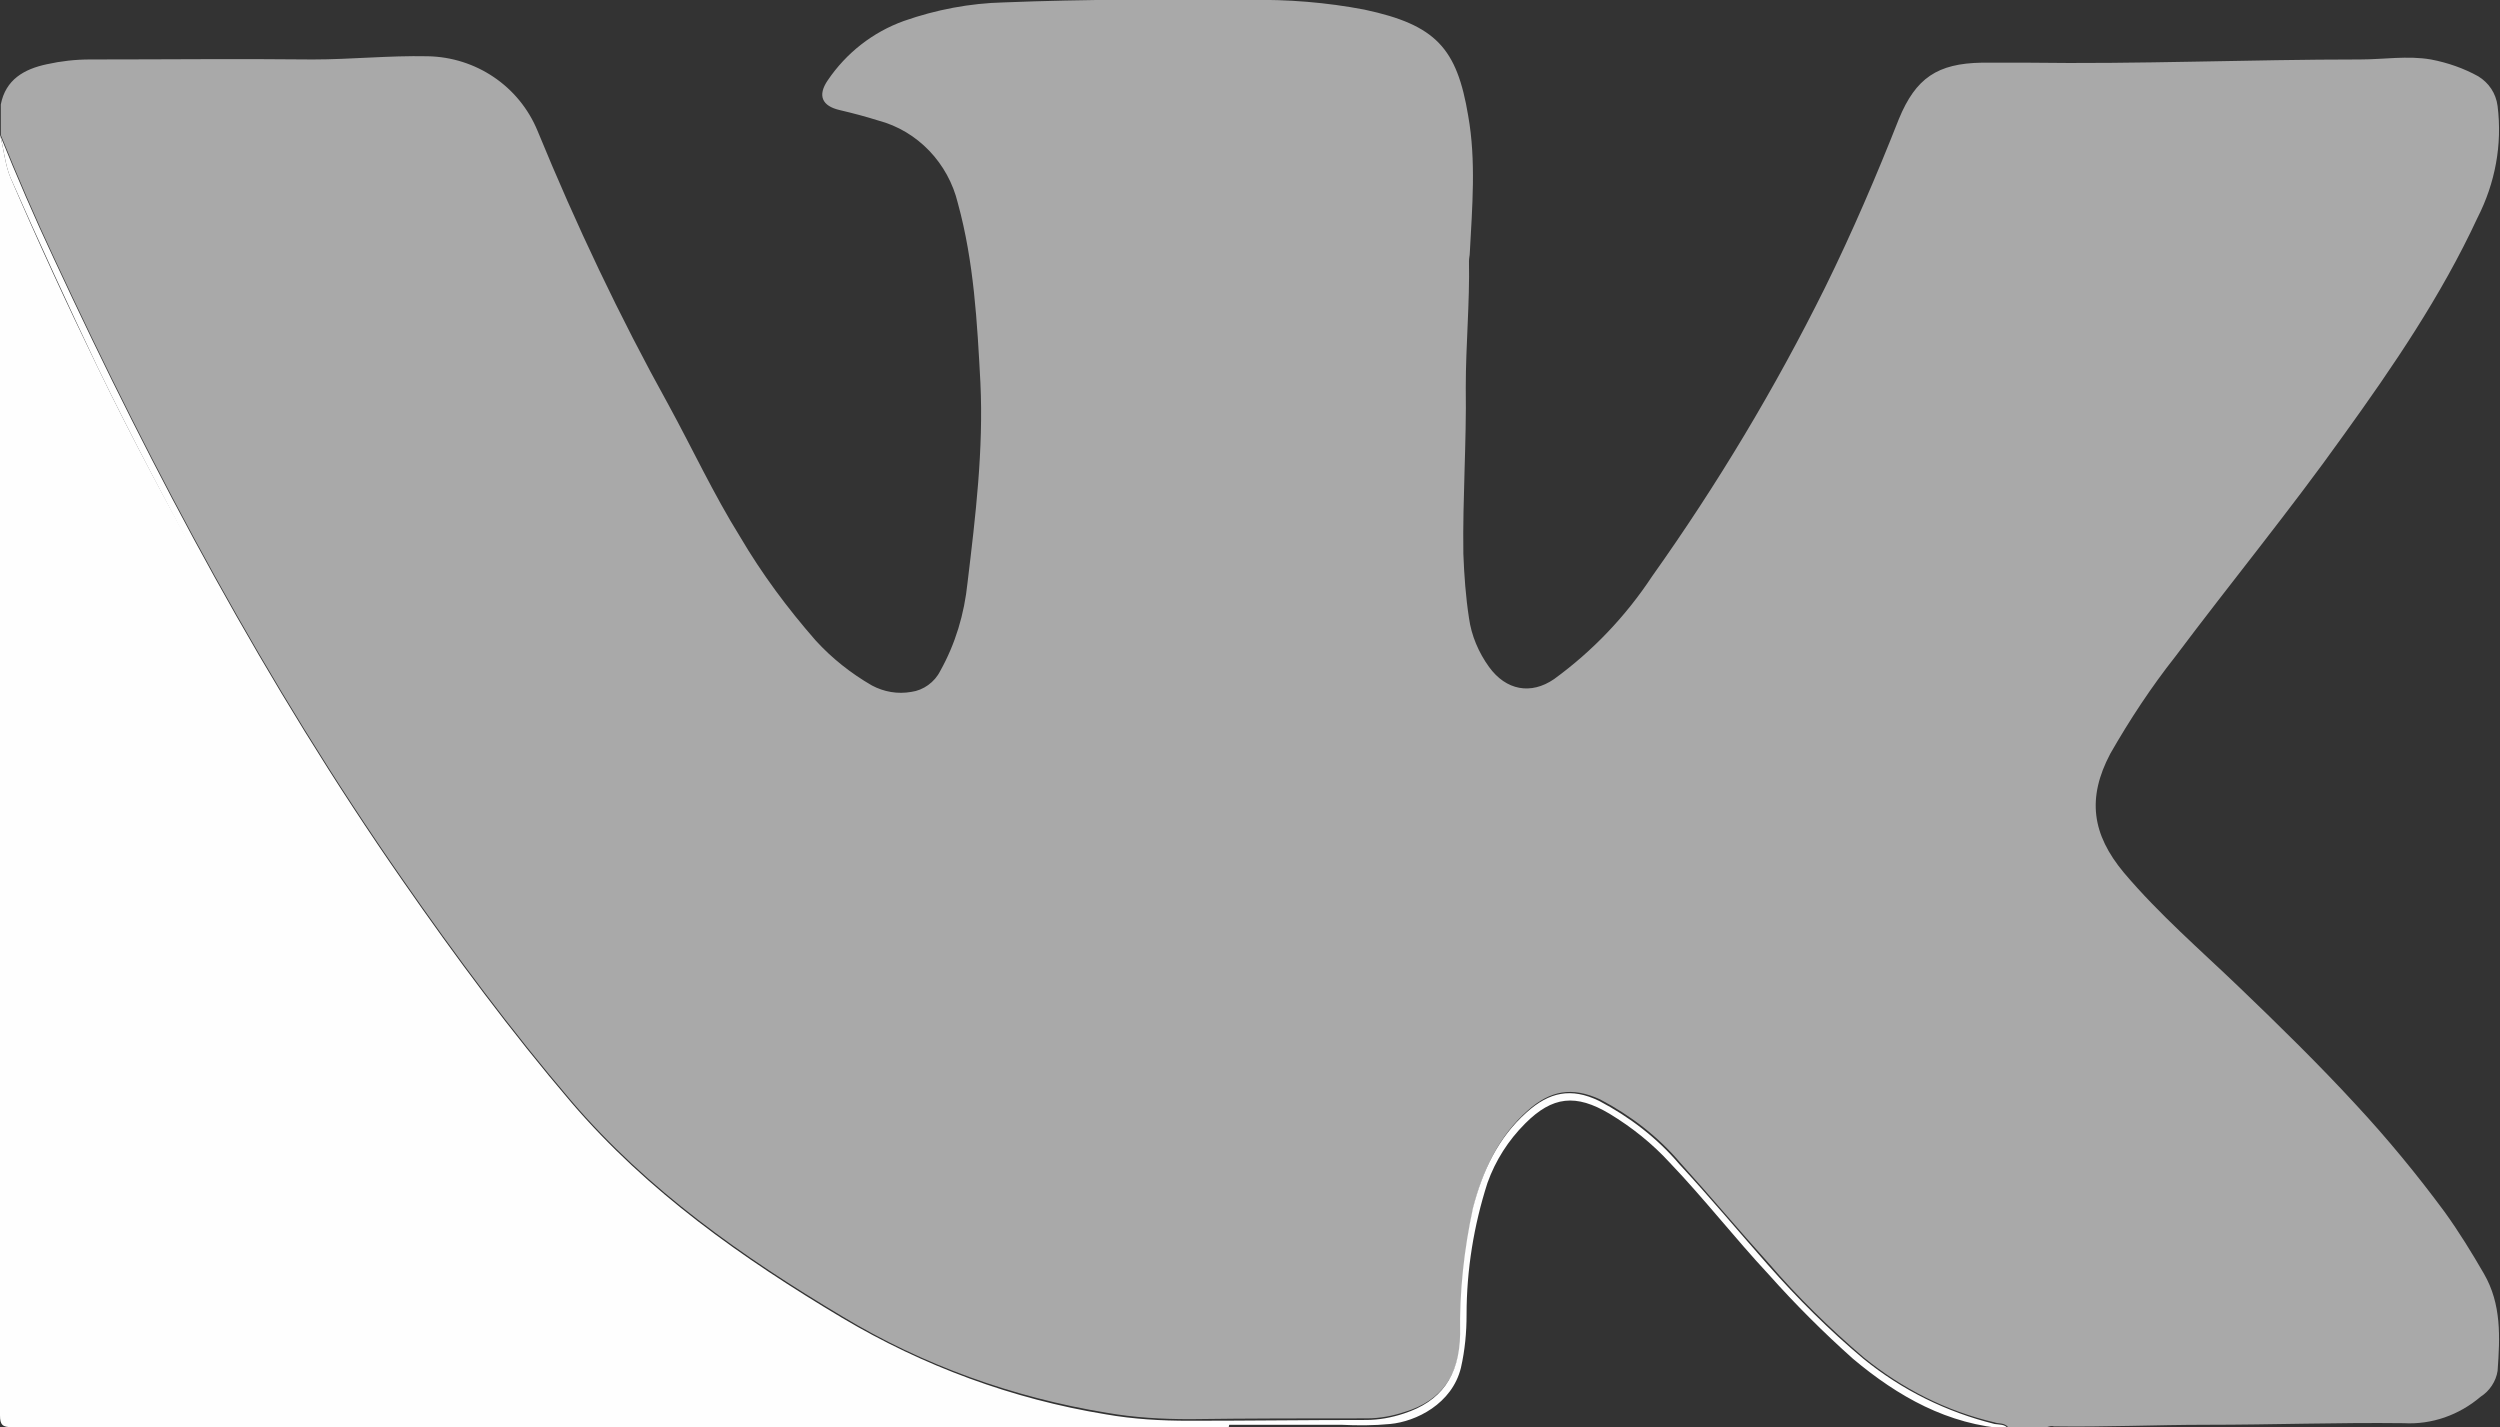 <?xml version="1.0" encoding="utf-8"?>
<!-- Generator: Adobe Illustrator 21.0.2, SVG Export Plug-In . SVG Version: 6.00 Build 0)  -->
<svg version="1.1" id="Слой_1" xmlns="http://www.w3.org/2000/svg" xmlns:xlink="http://www.w3.org/1999/xlink" x="0px" y="0px"
	 viewBox="0 0 311.1 177.6" style="enable-background:new 0 0 311.1 177.6;" xml:space="preserve">
<rect x="0" y="0" width="311.1" height="177.6" fill="#333333" stroke="none"/>
<style type="text/css">
	.st0{fill:#A9A9A9;}
	.st1{fill:#FEFEFE;}
</style>
<title>VK</title>
<path class="st0" d="M309.1,158.5c2.2,3.8,2,7.9,1.7,12.1c-0.2,1.3-1,2.5-2.1,3.2c-2.7,2.3-6.1,3.5-9.6,3.3
	c-8.1-0.1-16.3,0.2-24.5,0.2c-6.3,0-12.7,0.3-19,0.2c-0.3-0.1-0.6,0-0.9,0.1h-4.8c-0.5-0.6-1.2-0.4-1.7-0.6
	c-6-1.4-11.5-4.2-16.3-8.1c-4.2-3.6-8.2-7.5-11.8-11.7c-3.7-4.1-7.3-8.4-11-12.5c-2.8-3.3-6.2-5.9-10-7.9c-3.5-1.6-6.2-1.1-9,1.4
	c-3.6,3.2-5.5,7.3-6.7,11.9c-1.1,5.2-1.7,10.4-1.6,15.7c-0.1,5.3-2.4,8.5-7,9.9c-1.5,0.5-3.1,0.8-4.7,0.8c-7.3,0-14.7,0-22,0.1
	c-3.5,0-7-0.2-10.4-0.8c-11.6-1.9-22.8-5.9-32.9-12c-12.4-7.4-24.2-15.7-33.7-26.8c-7.5-8.8-14.4-18.1-21-27.6
	c-17-24.4-30.9-50.5-43.4-77.4C4.4,27.1,2.2,22,0.1,16.8V13C0.7,9.9,3,8.6,5.8,8c1.8-0.4,3.6-0.6,5.4-0.6c9.3,0,18.5-0.1,27.7,0
	c4.8,0,9.5-0.5,14.3-0.4c6,0.1,11.4,3.7,13.7,9.3C71.7,28,77.1,39.4,83.2,50.4c3,5.5,5.6,11.1,8.9,16.4c2.7,4.6,5.9,8.9,9.4,12.9
	c2,2.2,4.4,4.1,7,5.6c1.5,0.8,3.2,1.1,4.9,0.8c1.5-0.2,2.9-1.2,3.6-2.6c1.9-3.4,3-7.1,3.4-11c1-8.3,2-16.6,1.6-24.9
	c-0.4-7.5-0.8-15-2.8-22.3c-1.2-5-5-9-9.9-10.3c-1.6-0.5-3.1-0.9-4.8-1.3c-2.2-0.5-2.8-1.8-1.5-3.7c2.3-3.4,5.6-6,9.5-7.4
	c4-1.4,8.2-2.2,12.4-2.3c10.1-0.4,20.3-0.4,30.5-0.3c4.8-0.1,9.7,0.3,14.4,1.2c8.9,1.9,11.5,4.8,12.9,13.2c1,5.6,0.5,11.4,0.2,17.1
	c0,0.3-0.1,0.6-0.1,1c0.1,5.2-0.4,10.4-0.4,15.7c0.1,6.9-0.4,13.8-0.3,20.7c0.1,2.7,0.3,5.4,0.7,8c0.3,2.2,1.2,4.3,2.5,6.1
	c2.1,2.9,5.2,3.5,8.1,1.5c4.8-3.5,8.9-7.8,12.2-12.8c8.1-11.4,15.3-23.4,21.5-35.9c3.4-6.9,6.4-13.9,9.2-21c2.1-5.1,4.8-6.9,10.3-7
	c1.9,0,3.8,0,5.7,0c13.8,0.2,27.6-0.4,41.4-0.4c2.9,0,5.9-0.5,8.8,0c2.1,0.4,4.1,1.1,5.9,2.1c1.3,0.8,2.2,2.1,2.4,3.7
	c0.6,4.8-0.3,9.6-2.5,13.9c-4.5,9.7-10.5,18.5-16.7,27.1c-6.7,9.4-14,18.3-20.9,27.5c-3,3.8-5.7,7.9-8.1,12.1
	c-2.9,5.5-2.3,10,1.7,14.8c4.4,5.2,9.5,9.6,14.4,14.3s9.9,9.6,14.5,14.6c3.9,4.2,7.6,8.7,11,13.3C306,153.3,307.6,155.9,309.1,158.5
	z"/>
<path class="st1" d="M152.9,177.6c-50.5,0-100.9,0-151.4,0c-1.2,0-1.5-0.3-1.5-1.5C0,123.1,0,69.9,0,16.8c0.5,1.8,0.6,3.6,1.3,5.3
	c3.4,7.9,7,15.7,10.8,23.5c4.4,9.1,9.2,18,14.1,26.8c4.6,8.3,9.3,16.6,14.5,24.6c6.6,10.2,13.7,20.2,21.2,29.8
	c4.1,5.3,8.2,10.8,13,15.5c5.3,5.3,11,10,17.1,14.3c10.4,7.1,21,13.6,33.2,17.2c6.3,1.9,12.6,3.3,19.1,3.3h8.7L152.9,177.6z"/>
<path class="st1" d="M12.1,45.6C8.4,37.8,4.8,30,1.3,22.1c-0.7-1.7-0.8-3.5-1.3-5.3C2.1,22,4.3,27.1,6.7,32.2
	c12.5,26.9,26.4,53,43.4,77.4c6.6,9.5,13.5,18.8,21,27.6c9.5,11.1,21.3,19.4,33.7,26.8c10.1,6,21.2,10.1,32.8,12
	c3.4,0.6,6.9,0.8,10.4,0.8c7.3,0,14.7-0.1,22-0.1c1.6,0,3.2-0.3,4.7-0.8c4.6-1.5,6.9-4.6,7-9.9c-0.1-5.3,0.5-10.6,1.6-15.7
	c1.2-4.6,3.1-8.7,6.7-11.9c2.8-2.5,5.5-3.1,9-1.4c3.8,2,7.2,4.6,10,7.9c3.8,4.1,7.3,8.3,11,12.5c3.7,4.2,7.6,8.1,11.9,11.7
	c4.8,3.9,10.3,6.6,16.3,8.1c0.6,0.1,1.3,0,1.7,0.6c-7.5-0.5-13.7-4-19.3-8.7c-3.7-3.3-7.2-6.8-10.5-10.5c-4.2-4.5-8-9.4-12.3-13.9
	c-2.2-2.4-4.7-4.4-7.5-6.1c-4.2-2.5-7.1-2.2-10.5,1.2c-2.1,2.1-3.7,4.6-4.7,7.4c-1.7,5.3-2.6,10.8-2.6,16.4c0,2.2-0.2,4.4-0.7,6.6
	c-1.1,4.5-5.6,6.7-8.8,7c-2,0.2-4.1,0.2-6.1,0.1h-14h-8.7c-6.5,0-12.8-1.5-19.1-3.3c-12.2-3.6-22.8-10.1-33.2-17.2
	c-6.1-4.2-11.8-9-17.1-14.3c-4.8-4.8-8.8-10.2-13-15.5c-7.5-9.6-14.5-19.6-21.2-29.8c-5.2-8-9.9-16.2-14.5-24.6
	C21.3,63.6,16.5,54.7,12.1,45.6z"/>
</svg>
